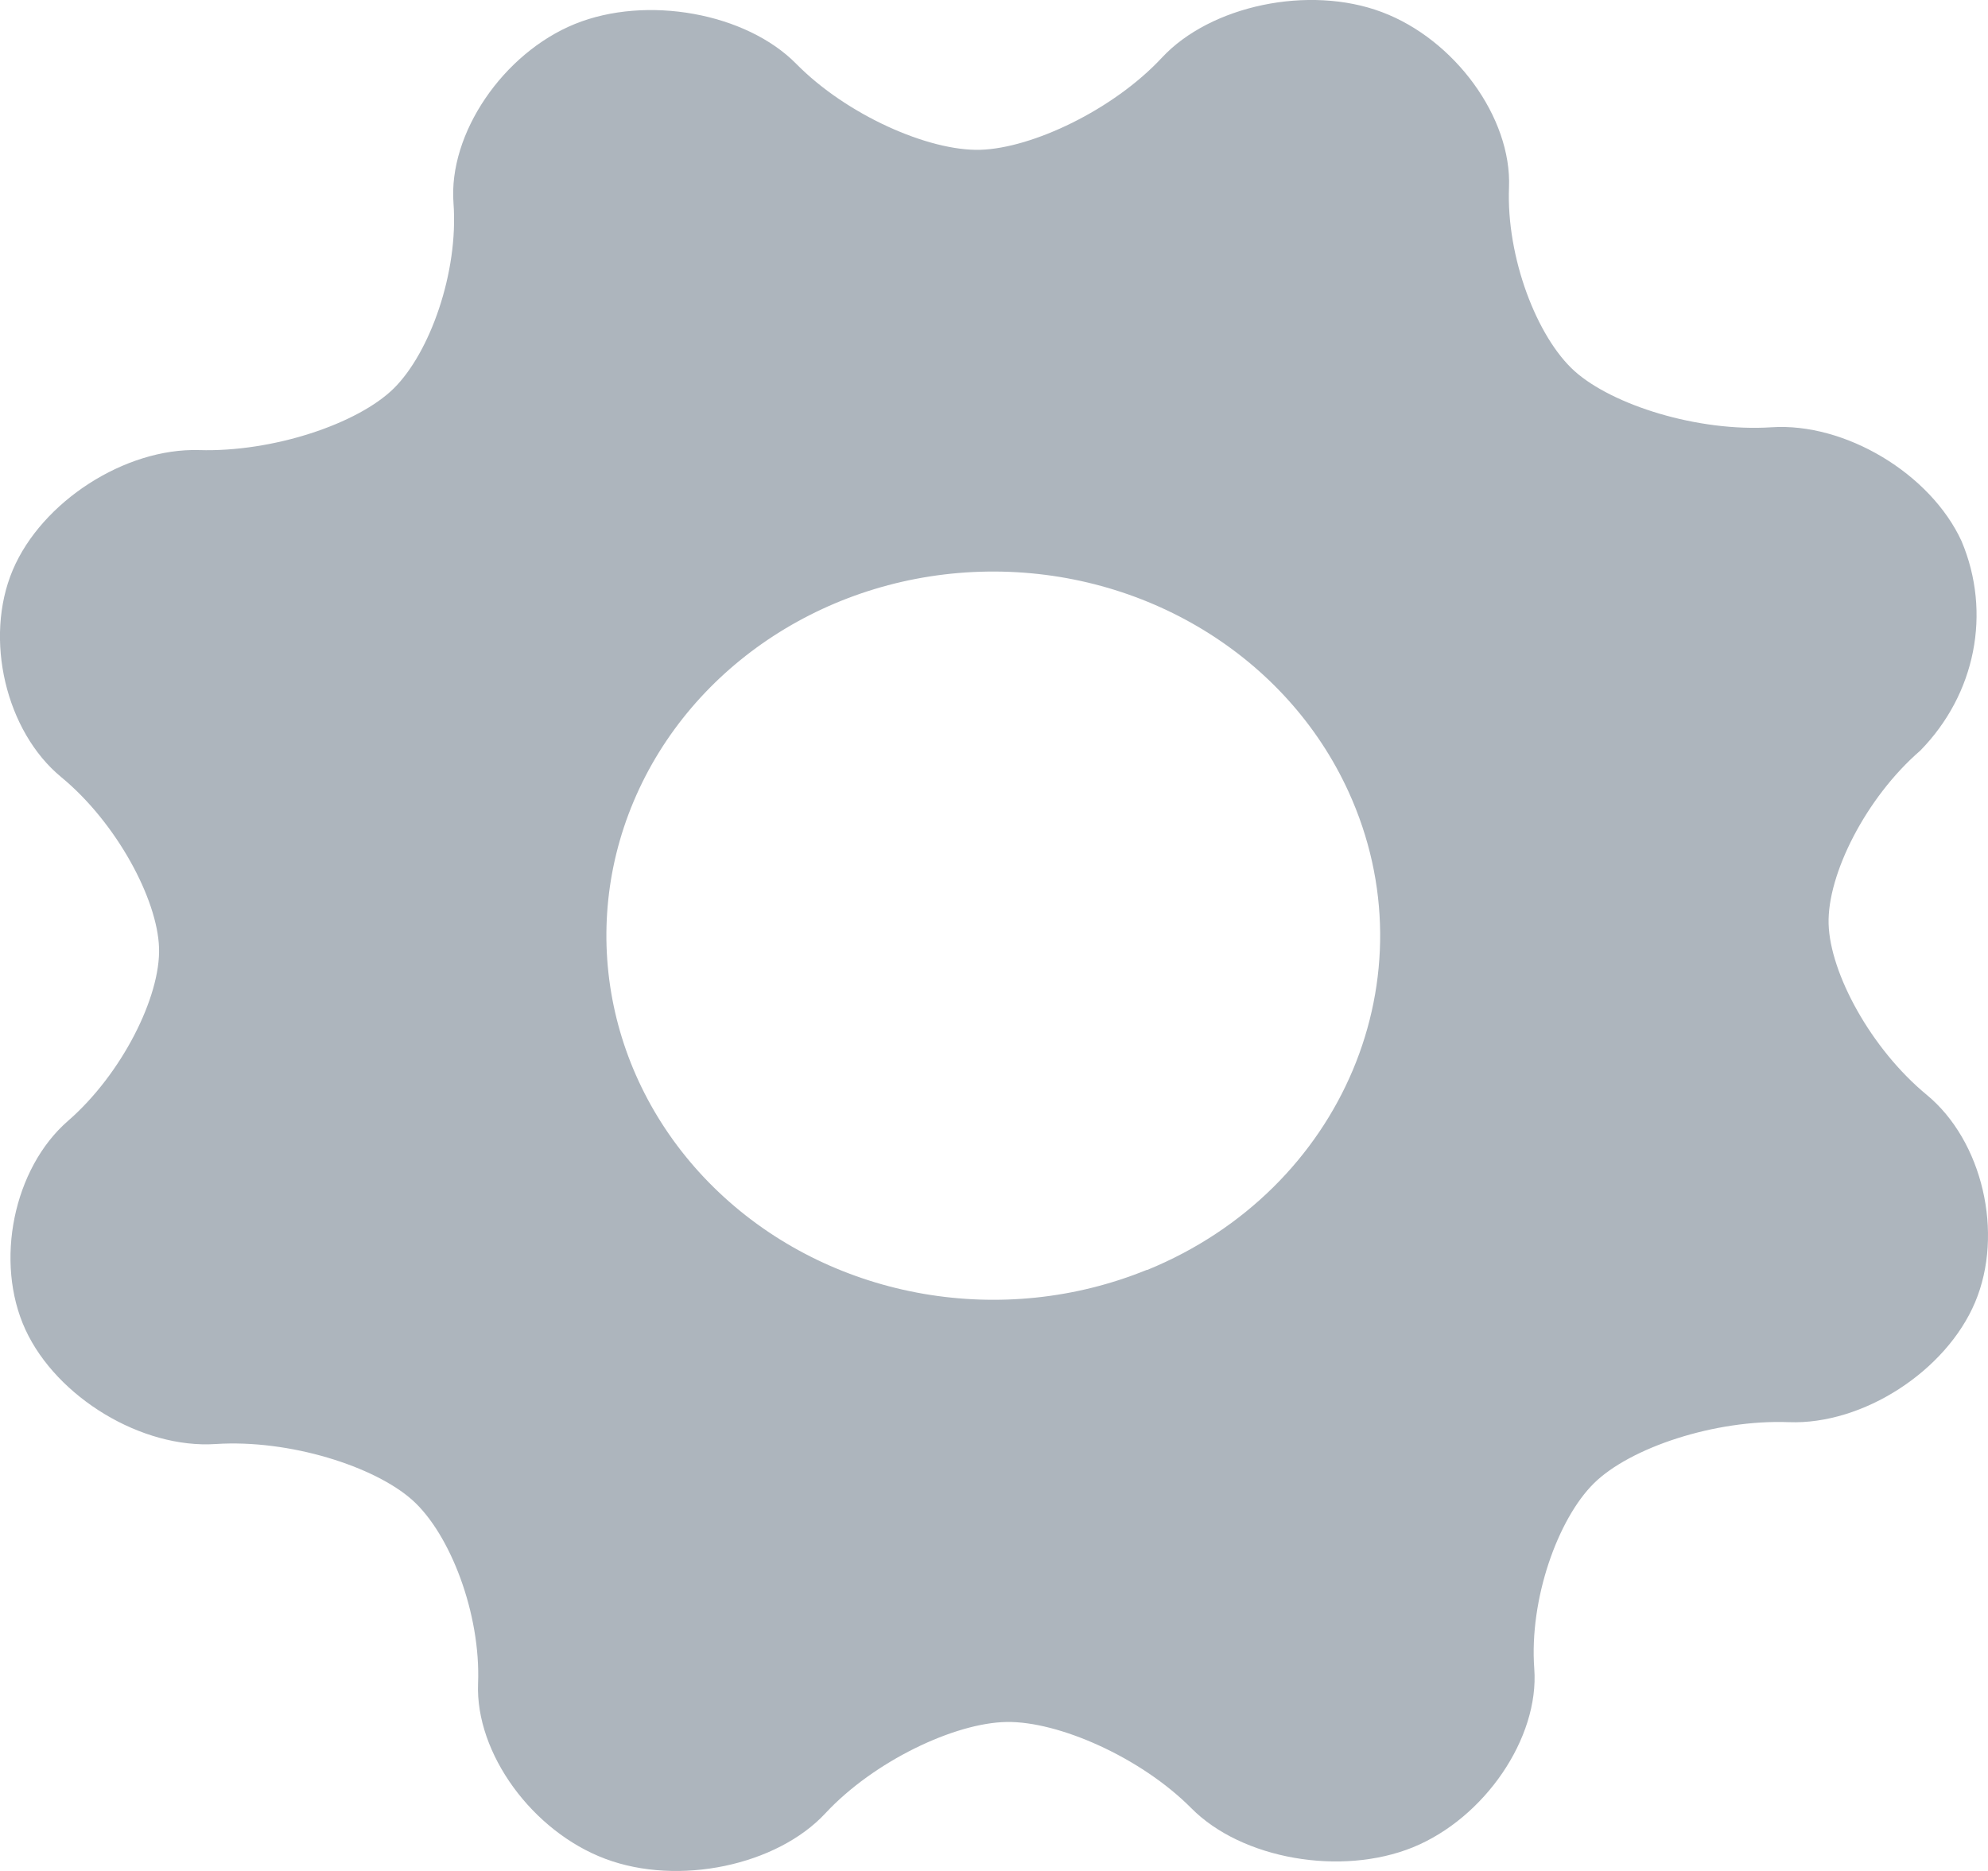 <?xml version="1.0" encoding="UTF-8"?>
<svg width="17px" height="16px" viewBox="0 0 17 16" version="1.1" xmlns="http://www.w3.org/2000/svg" xmlns:xlink="http://www.w3.org/1999/xlink">
    <!-- Generator: Sketch 51.2 (57519) - http://www.bohemiancoding.com/sketch -->
    <title>settings</title>
    <desc>Created with Sketch.</desc>
    <defs></defs>
    <g id="Components" stroke="none" stroke-width="1" fill="none" fill-rule="evenodd">
        <g id="Icon-Set" transform="translate(-491, -515)" fill-rule="nonzero">
            <g id="settings" transform="translate(488, 511)">
                <rect id="Rectangle" x="0" y="0" width="24" height="24"></rect>
                <path d="M19.774,8.628 C19.509,8.051 18.778,7.612 18.148,7.654 C17.517,7.695 16.788,7.463 16.465,7.174 C16.142,6.884 15.88,6.199 15.904,5.602 C15.928,5.006 15.44,4.337 14.816,4.103 C14.193,3.869 13.35,4.047 12.935,4.494 C12.52,4.94 11.825,5.268 11.383,5.281 C10.941,5.294 10.238,4.982 9.809,4.546 C9.381,4.111 8.53,3.956 7.916,4.205 C7.302,4.455 6.833,5.143 6.878,5.737 C6.922,6.331 6.675,7.017 6.368,7.321 C6.06,7.625 5.333,7.868 4.702,7.849 C4.071,7.83 3.358,8.288 3.109,8.875 C2.861,9.462 3.05,10.256 3.524,10.646 C3.998,11.037 4.347,11.691 4.36,12.106 C4.374,12.52 4.044,13.184 3.58,13.587 C3.116,13.991 2.95,14.791 3.218,15.372 C3.487,15.952 4.214,16.391 4.845,16.349 C5.475,16.308 6.204,16.54 6.527,16.829 C6.85,17.119 7.112,17.801 7.088,18.398 C7.065,18.994 7.552,19.663 8.178,19.897 C8.803,20.131 9.645,19.953 10.059,19.506 C10.474,19.06 11.167,18.732 11.609,18.726 C12.051,18.719 12.755,19.028 13.187,19.463 C13.618,19.899 14.468,20.047 15.082,19.798 C15.695,19.548 16.164,18.863 16.12,18.27 C16.076,17.676 16.322,16.989 16.63,16.685 C16.938,16.381 17.663,16.138 18.297,16.162 C18.931,16.186 19.642,15.725 19.89,15.136 C20.138,14.547 19.953,13.755 19.475,13.362 C18.998,12.968 18.649,12.322 18.637,11.901 C18.625,11.48 18.955,10.822 19.421,10.419 C19.894,9.936 20.032,9.24 19.774,8.628 Z M12.806,14.86 C11.578,15.36 10.15,15.113 9.19,14.236 C8.23,13.359 7.925,12.023 8.419,10.852 C8.913,9.681 10.108,8.906 11.446,8.888 C12.784,8.87 14.002,9.612 14.531,10.769 C15.253,12.346 14.484,14.176 12.811,14.86 L12.806,14.86 Z" id="Shape" fill="#ADB5BD"></path>
            </g>
        </g>
    </g>
</svg>